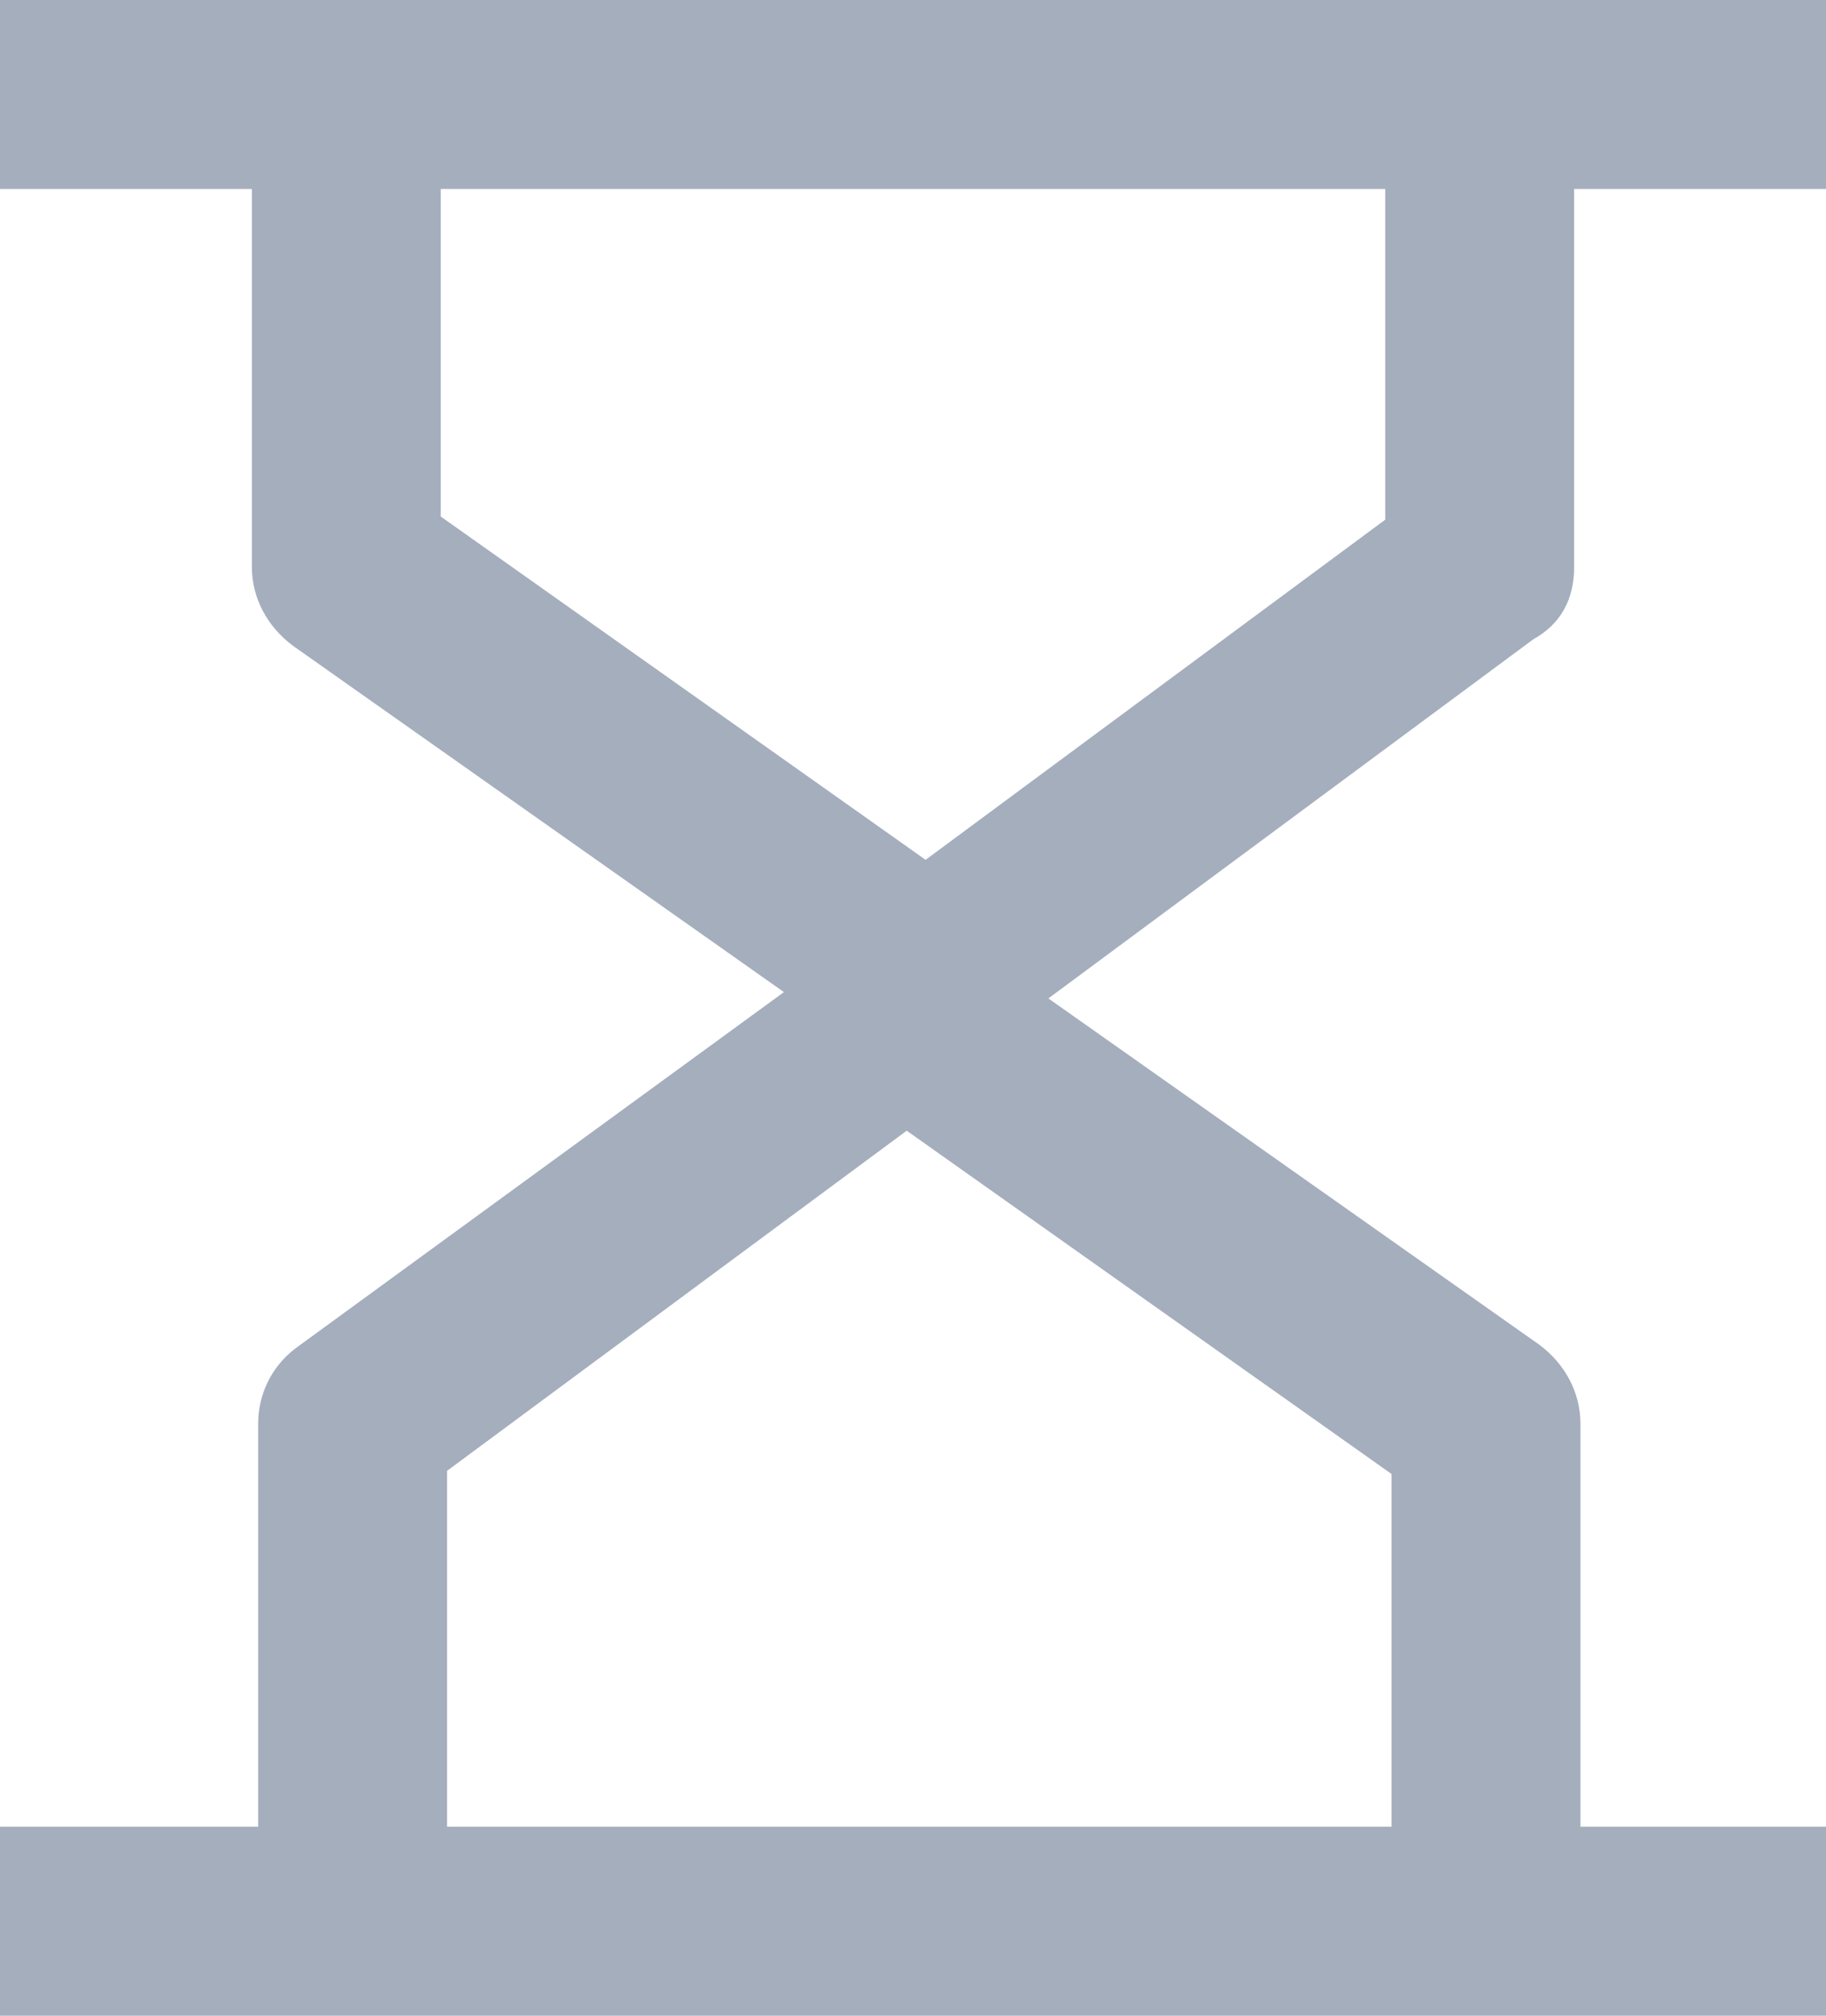 <svg id="Layer_1" xmlns="http://www.w3.org/2000/svg" viewBox="0 0 58 64"><style>.st0{fill:#a5aebd}</style><path class="st0" d="M50 18V6h8V0H0v6h8v12c0 1 .5 1.9 1.3 2.5l15.6 11L9.4 42.8c-.8.6-1.2 1.5-1.2 2.4V58H0v6h58v-6h-7.8V45.2c0-1-.5-1.9-1.3-2.5l-15.6-11 15.4-11.4c.9-.5 1.3-1.3 1.3-2.3zm-5.8 40h-30V46.7l14.6-10.8 15.4 10.9V58zM29.4 27.3L14 16.4V6h30v10.5L29.4 27.3z"/></svg>